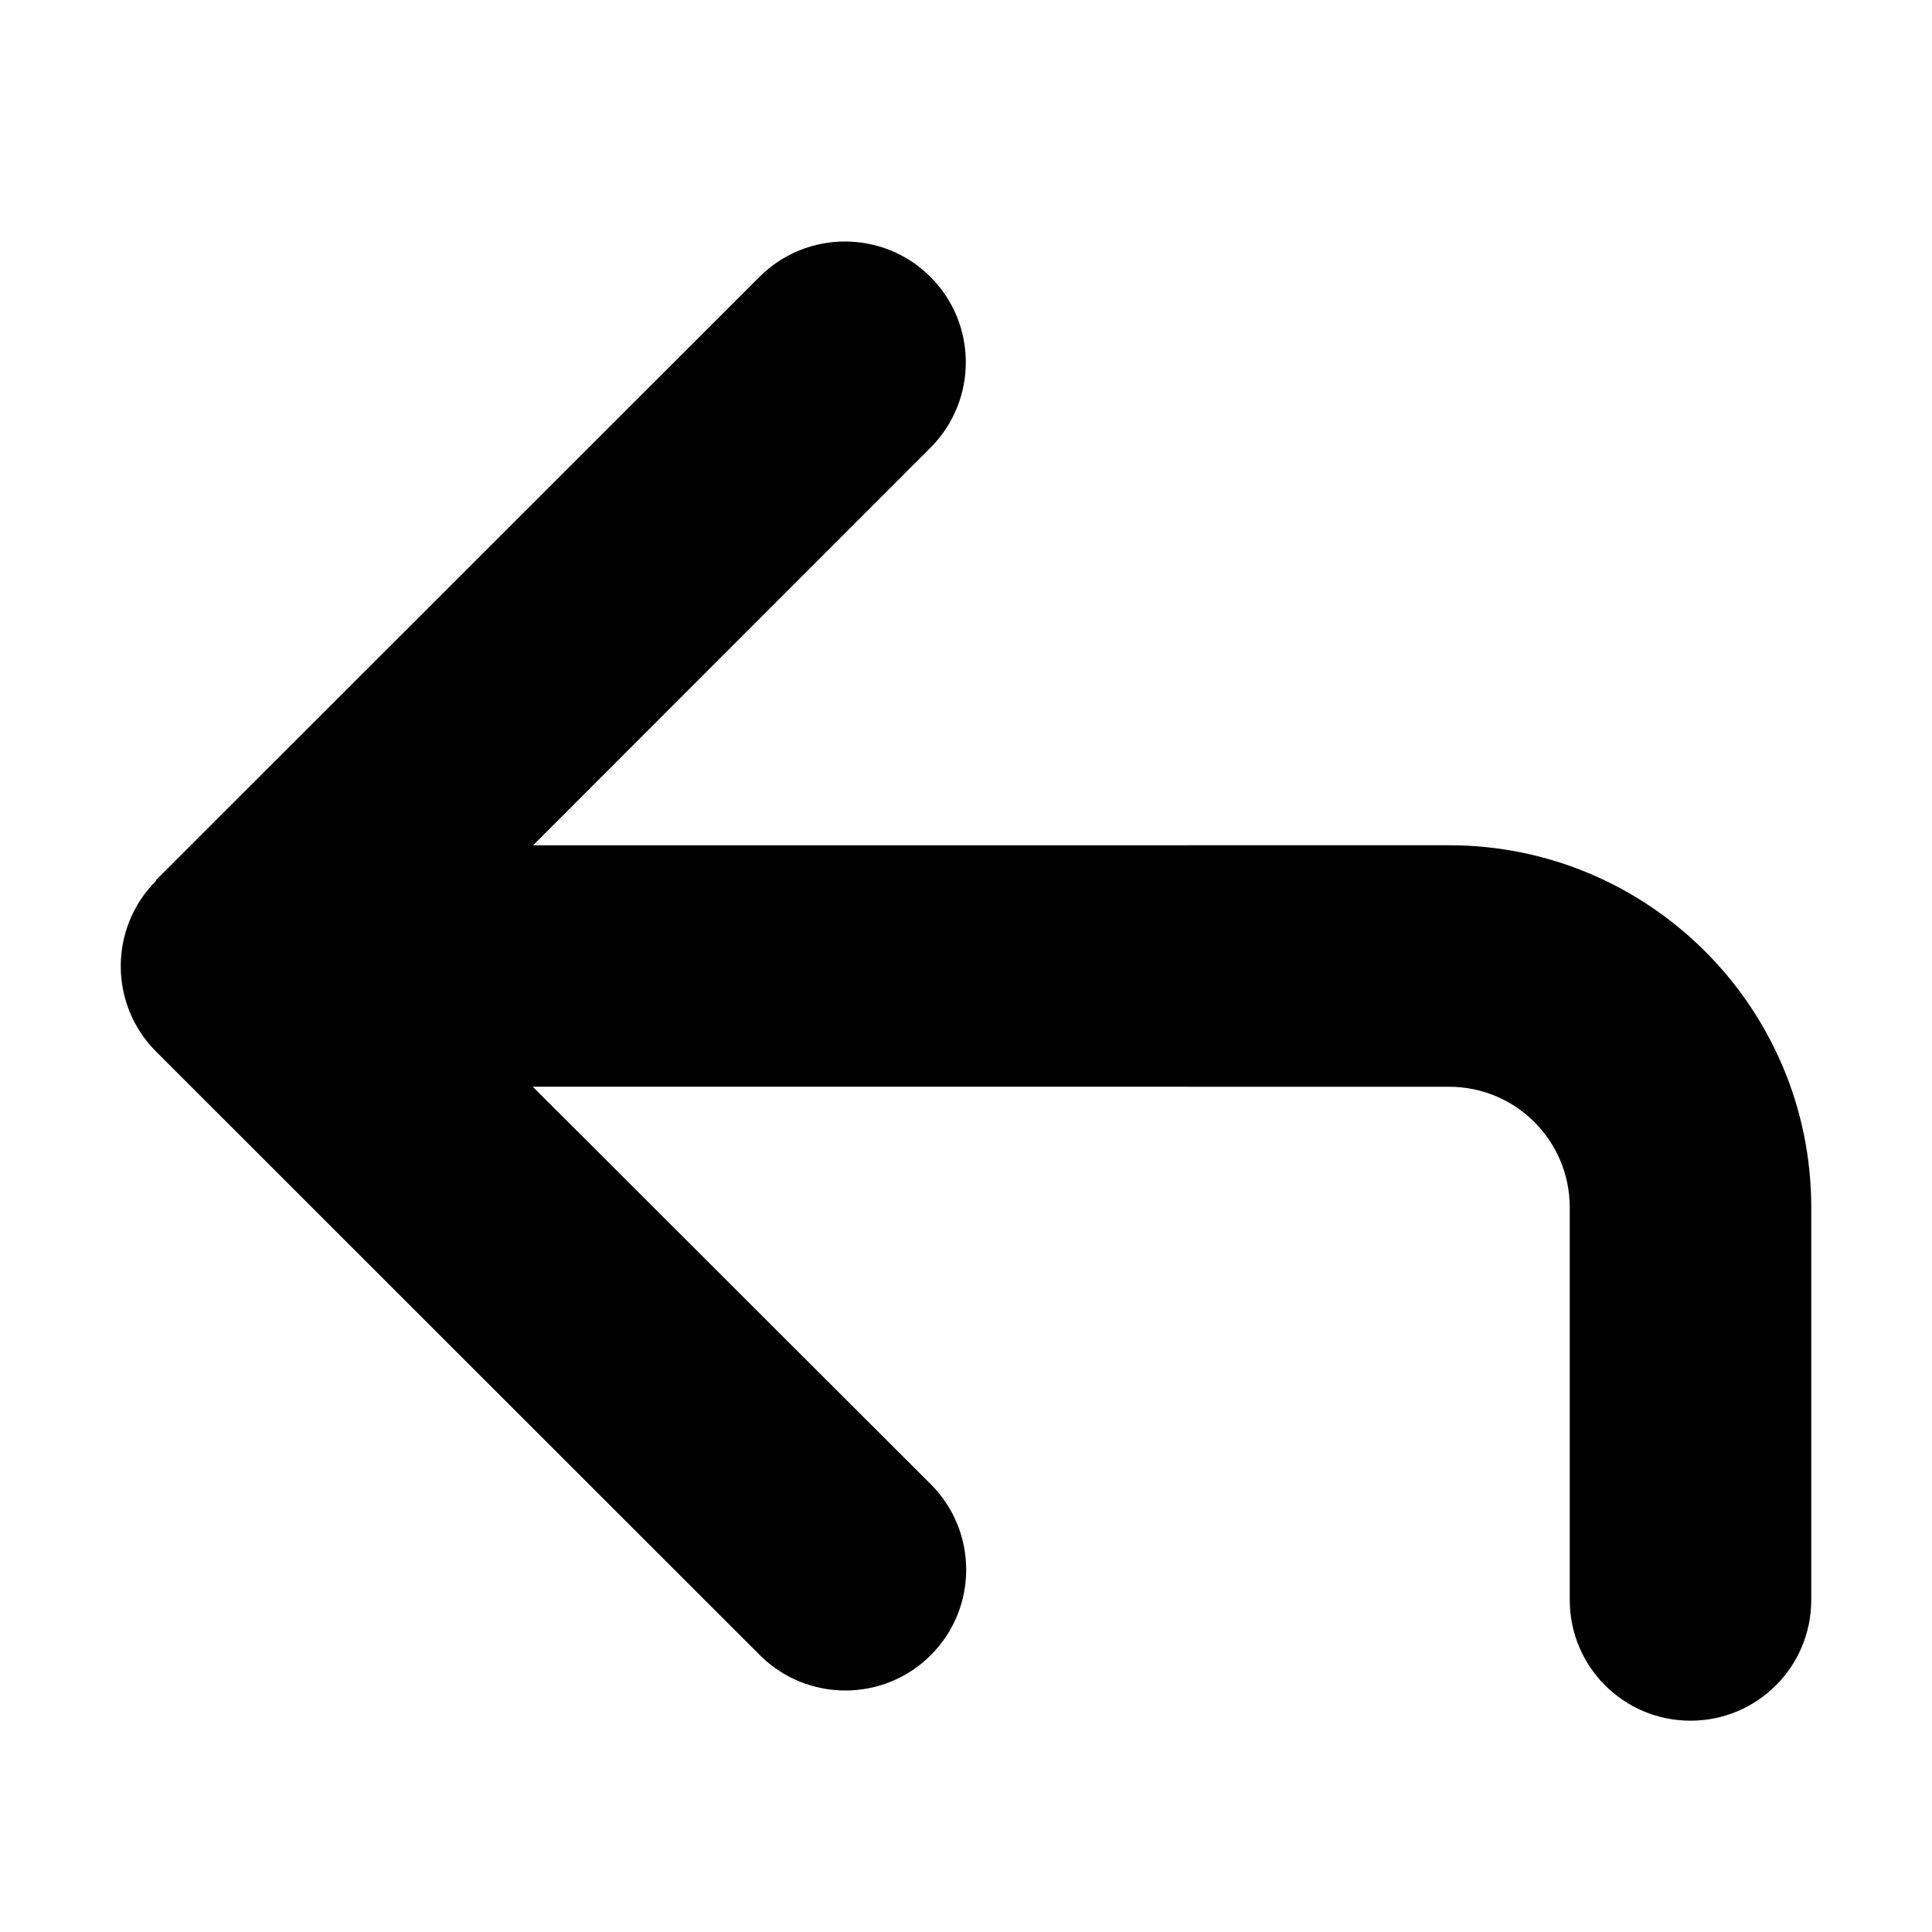 <?xml version="1.0" encoding="UTF-8" standalone="no"?>
<svg
   viewBox="0 0 512 512"
   version="1.1"
   id="svg4"
   sodipodi:docname="arrow-left-solid.svg"
   width="512"
   height="512"
   xml:space="preserve"
   inkscape:version="1.2.1 (9c6d41e410, 2022-07-14, custom)"
   xmlns:inkscape="http://www.inkscape.org/namespaces/inkscape"
   xmlns:sodipodi="http://sodipodi.sourceforge.net/DTD/sodipodi-0.dtd"
   xmlns="http://www.w3.org/2000/svg"
   xmlns:svg="http://www.w3.org/2000/svg"><defs
     id="defs8" /><sodipodi:namedview
     id="namedview6"
     pagecolor="#ffffff"
     bordercolor="#666666"
     borderopacity="1.0"
     inkscape:showpageshadow="2"
     inkscape:pageopacity="0.0"
     inkscape:pagecheckerboard="0"
     inkscape:deskcolor="#d1d1d1"
     showgrid="false"
     inkscape:zoom="0.60965933"
     inkscape:cx="19.683124"
     inkscape:cy="478.95601"
     inkscape:window-width="1542"
     inkscape:window-height="964"
     inkscape:window-x="354"
     inkscape:window-y="96"
     inkscape:window-maximized="1"
     inkscape:current-layer="svg4" /><!--! Font Awesome Pro 6.2.0 by @fontawesome - https://fontawesome.com License - https://fontawesome.com/license (Commercial License) Copyright 2022 Fonticons, Inc. --><path
     id="path2"
     style="stroke-width:1"
     d="m 223.926,64 c -8.2,0 -16.4,3.124 -22.65,9.371 L 41.275,233.309 41.375,233.408 c -12.5,12.495 -12.5,32.788 0,45.283 l 160,159.938 c 12.5,12.495 32.801,12.495 45.301,0 12.5,-12.495 12.5,-32.788 0,-45.283 L 141.176,287.988 384,288 c 17.7,0 32,14.3 32,32 v 104 c 0,17.7 14.3,32 32,32 17.7,0 32,-14.3 32,-32 V 320 c 0,-53 -43,-96 -96,-96 l -242.725,0.012 105.299,-105.357 c 12.5,-12.495 12.5,-32.788 0,-45.283 C 240.324,67.124 232.126,64 223.926,64 Z"
     sodipodi:nodetypes="scccssscccssssscccss" /></svg>
